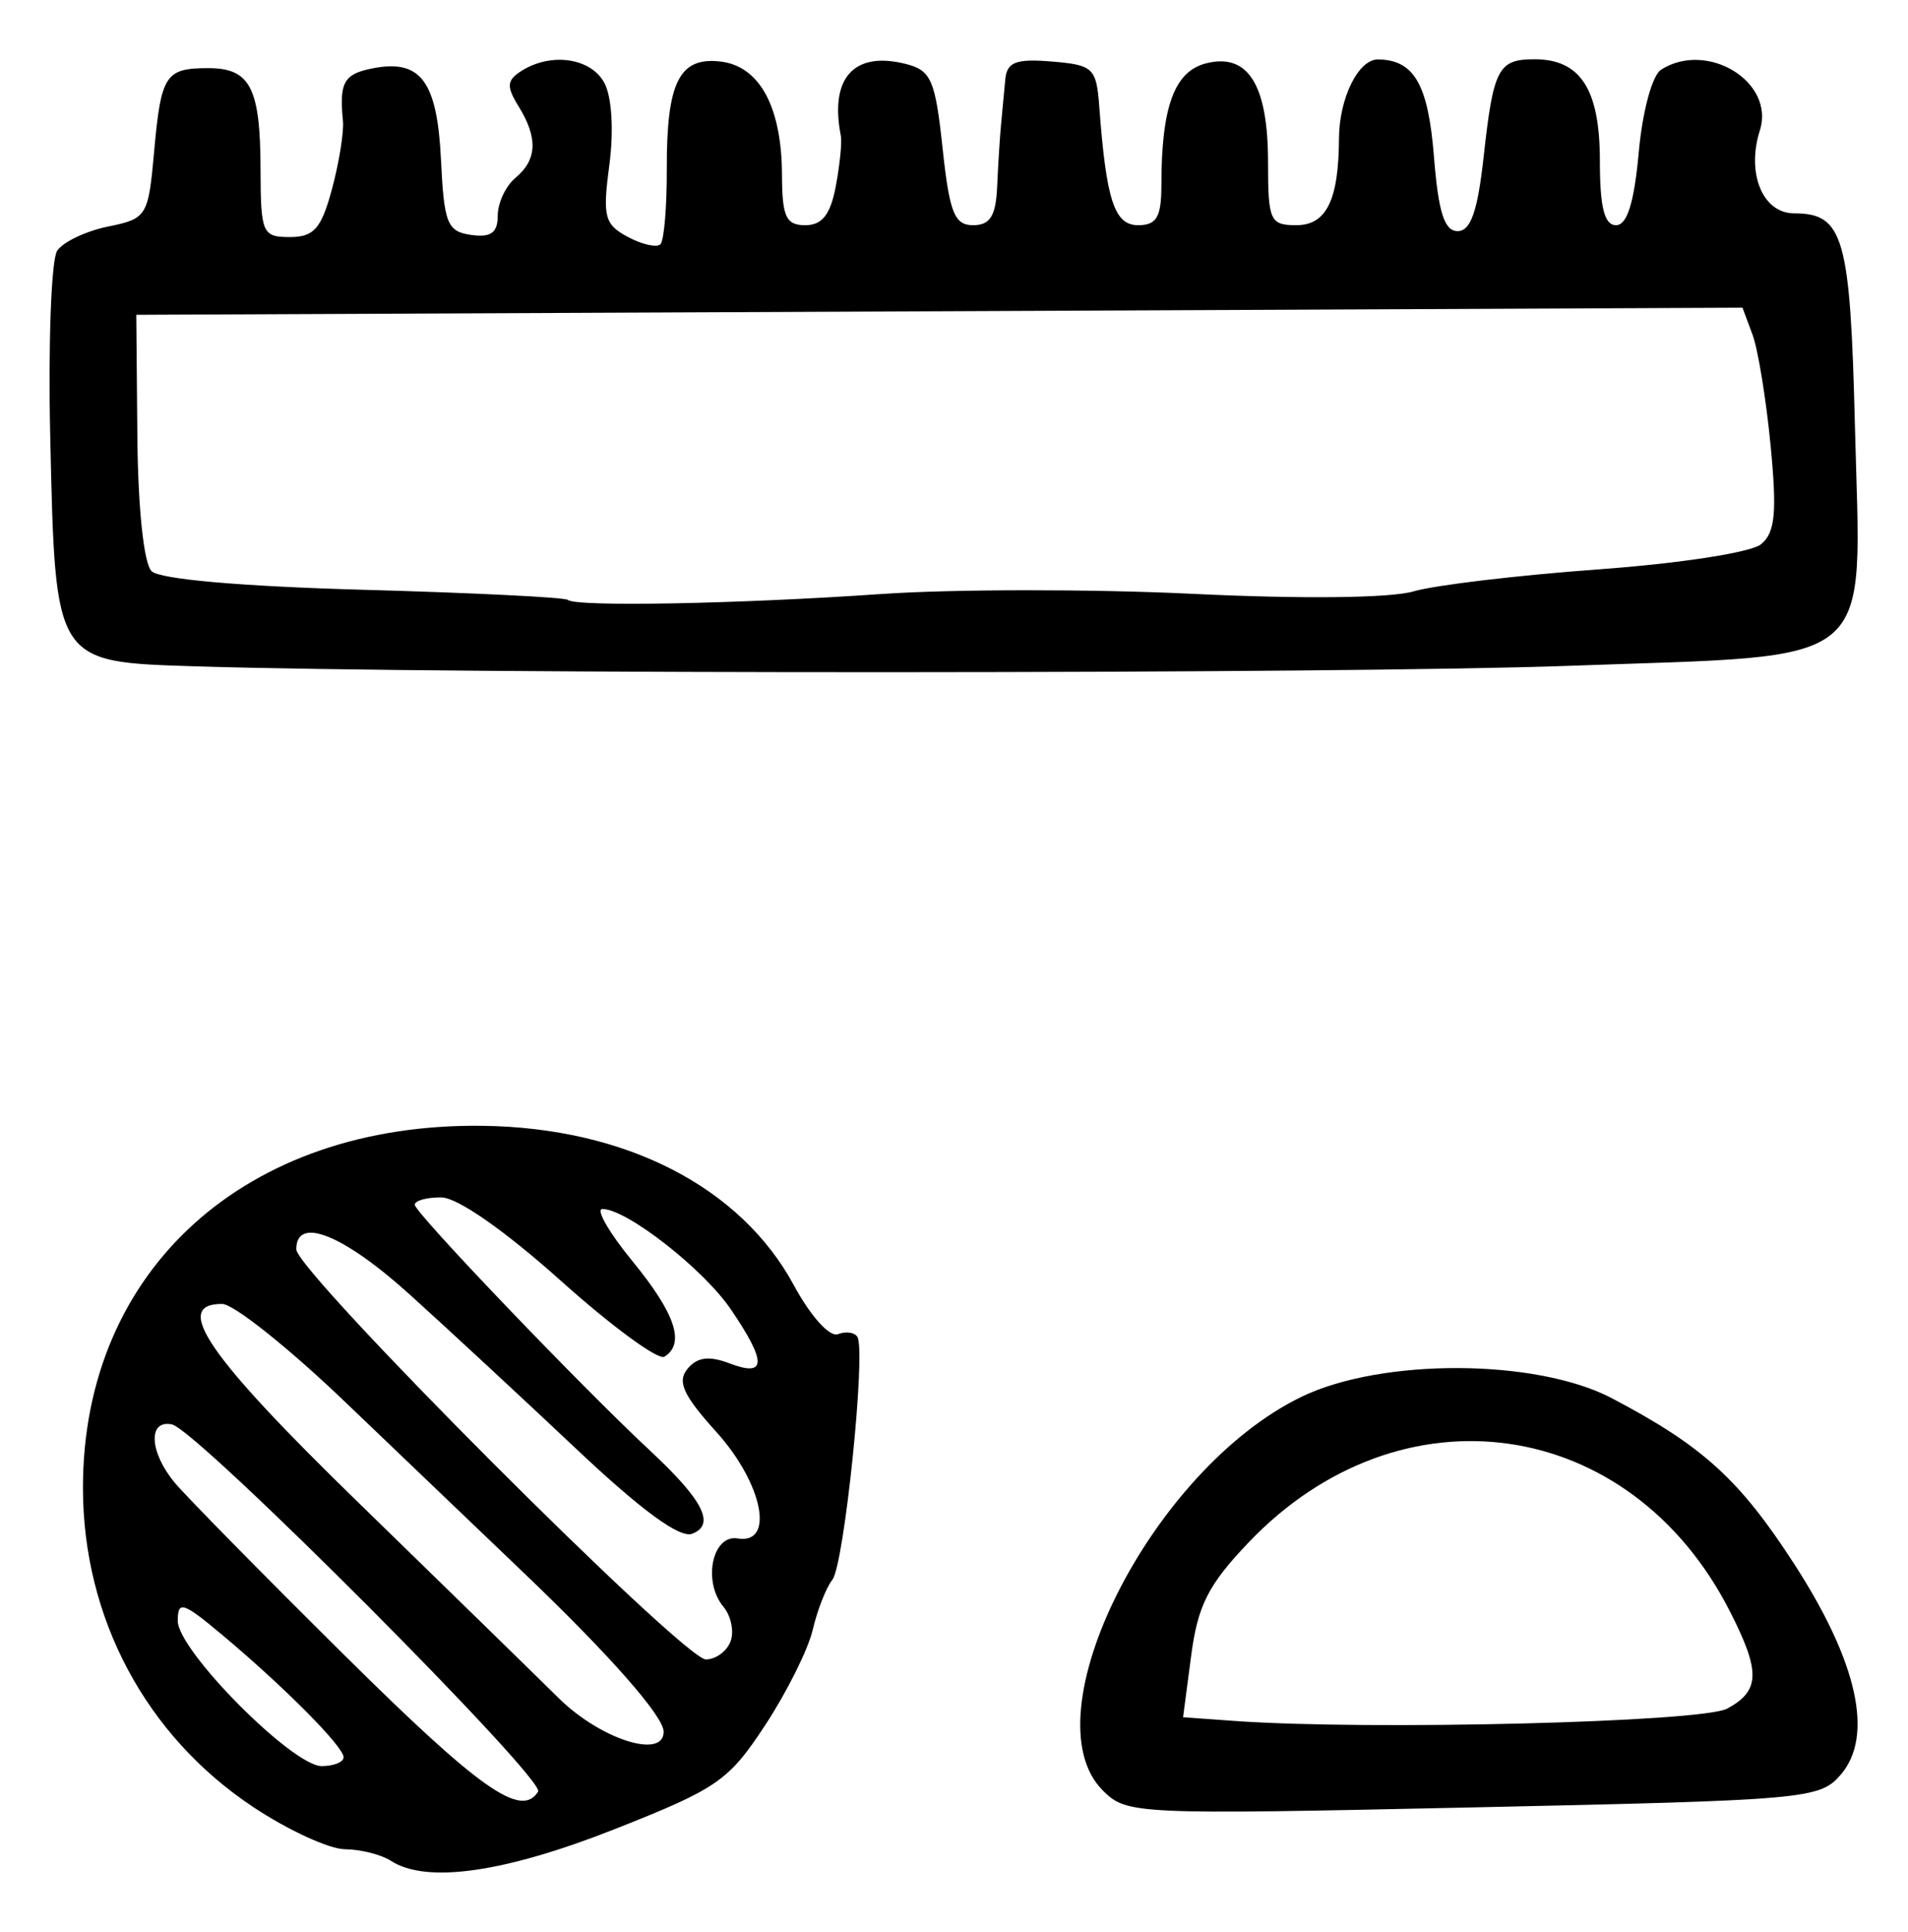 <?xml version="1.0" encoding="UTF-8" standalone="no"?>
<!-- Created with Inkscape (http://www.inkscape.org/) -->

<svg
   version="1.1"
   id="svg105"
   width="214.667"
   height="217.333"
   viewBox="0 0 214.667 217.333"
   xmlns="http://www.w3.org/2000/svg"
   xmlns:svg="http://www.w3.org/2000/svg">
  <defs
     id="defs109" />
  <g
     id="g111">
    <path
       style="fill:#000000;stroke-width:1.333"
       d="m 44,209.333 c -1.1,-0.711 -3.438,-1.302 -5.195,-1.313 -1.757,-0.011 -6.395,-2.144 -10.306,-4.74 C 16.403,195.252 9.333,182 9.333,167.356 c 0,-24.508 18.288,-41.064 44.974,-40.715 16.05,0.21 29.013,6.851 35.01,17.937 1.884,3.482 4.026,5.86 4.957,5.502 0.902,-0.346 1.889,-0.206 2.194,0.312 0.98,1.667 -1.492,25.626 -2.819,27.313 -0.705,0.896 -1.699,3.429 -2.209,5.629 -0.51,2.2 -2.924,7.037 -5.364,10.749 -4.109,6.25 -5.362,7.114 -16.923,11.678 -12.402,4.895 -21.178,6.142 -25.153,3.573 z m 16.542,-7.798 c 0.854,-1.381 -38.355,-40.694 -41.189,-41.3 -2.737,-0.584 -2.56,3.116 0.314,6.561 1.283,1.538 9.833,10.229 19,19.312 15.32,15.18 19.992,18.475 21.875,15.427 z M 38.66,197.667 C 38.652,196.474 31.951,189.725 25,183.908 c -4.433,-3.709 -5,-3.887 -5,-1.57 0,3.321 12.897,16.329 16.19,16.329 1.362,0 2.473,-0.45 2.469,-1 z m 36.007,-2.863 c 0,-1.749 -6.149,-8.725 -15.863,-17.996 -4.691,-4.478 -13.691,-13.086 -20,-19.129 -6.309,-6.043 -12.52,-10.993 -13.804,-11 -5.664,-0.029 -1.663,5.818 15.22,22.244 9.654,9.393 19.83,19.327 22.614,22.077 4.703,4.646 11.833,6.938 11.833,3.804 z m 7.524,-10.154 c 0.426,-1.109 0.061,-2.876 -0.811,-3.927 -2.352,-2.834 -1.23,-8.143 1.62,-7.665 4.212,0.707 2.821,-6.196 -2.417,-11.993 -3.723,-4.121 -4.421,-5.654 -3.23,-7.089 1.097,-1.322 2.418,-1.49 4.75,-0.603 4.14,1.574 4.175,-0.123 0.128,-6.079 C 79.141,142.745 70.509,136 67.78,136 c -0.789,0 0.738,2.651 3.393,5.891 4.816,5.877 5.944,9.261 3.576,10.725 -0.688,0.425 -5.938,-3.426 -11.667,-8.558 -6.268,-5.615 -11.61,-9.343 -13.416,-9.361 -1.65,-0.017 -3,0.355 -3,0.826 0,0.889 18.652,20.379 26.465,27.653 5.997,5.584 7.393,8.337 4.743,9.354 -1.389,0.533 -5.704,-2.625 -13.027,-9.533 -6.023,-5.682 -14.436,-13.48 -18.695,-17.33 -7.529,-6.806 -12.819,-8.925 -12.819,-5.136 0,2.523 43.565,46.136 46.086,46.136 1.099,0 2.346,-0.908 2.772,-2.017 z m 41.888,16.762 c -8.46,-8.46 5.507,-36.133 22.352,-44.287 9.033,-4.373 26.423,-4.296 34.903,0.154 10.226,5.367 14.373,9.133 20.528,18.648 7.138,11.034 8.978,19.34 5.248,23.693 -2.358,2.753 -3.783,2.88 -41.364,3.694 -38.088,0.825 -38.98,0.785 -41.667,-1.902 z m 70.255,-9.214 c 3.706,-2.008 3.76,-4.148 0.278,-10.974 -11.206,-21.966 -37.044,-25.64 -54.149,-7.699 -4.525,4.746 -5.704,7.072 -6.447,12.726 l -0.91,6.918 5.78,0.416 c 15.122,1.087 52.613,0.15 55.447,-1.386 z M 21.959,74.954 C 6.104,74.454 6.233,74.657 5.656,49.333 5.413,38.7 5.764,29.19 6.435,28.2 7.106,27.21 9.683,25.988 12.161,25.484 c 4.368,-0.888 4.526,-1.146 5.18,-8.43 0.775,-8.636 1.262,-9.388 6.089,-9.388 4.719,0 5.859,2.196 5.883,11.333 0.019,7.251 0.198,7.667 3.302,7.667 2.708,0 3.536,-0.945 4.738,-5.407 0.801,-2.974 1.355,-6.424 1.231,-7.667 C 38.152,9.243 38.692,8.306 41.998,7.674 47.345,6.652 49.192,9.156 49.616,18 c 0.343,7.143 0.705,8.046 3.384,8.426 2.23,0.317 3,-0.24 3,-2.17 0,-1.428 0.9,-3.343 2,-4.256 2.437,-2.023 2.54,-4.499 0.333,-8.059 -1.374,-2.217 -1.315,-2.913 0.333,-3.961 3.334,-2.121 7.822,-1.47 9.333,1.352 0.838,1.566 1.069,5.361 0.559,9.204 -0.775,5.84 -0.554,6.706 2.068,8.11 1.614,0.864 3.27,1.237 3.678,0.828 0.409,-0.409 0.731,-4.207 0.717,-8.441 -0.033,-9.779 1.399,-12.652 6.037,-12.112 4.403,0.513 6.895,5.102 6.922,12.747 0.016,4.727 0.452,5.667 2.626,5.667 1.891,0 2.832,-1.203 3.428,-4.382 0.452,-2.41 0.708,-4.96 0.569,-5.667 -1.281,-6.512 1.464,-9.56 7.293,-8.097 2.862,0.718 3.328,1.781 4.152,9.477 0.779,7.272 1.333,8.668 3.44,8.668 1.906,0 2.557,-1.045 2.7,-4.333 0.104,-2.383 0.301,-5.533 0.439,-7 0.137,-1.467 0.352,-3.753 0.478,-5.08 0.184,-1.943 1.202,-2.333 5.228,-2 4.668,0.386 5.023,0.723 5.346,5.08 0.783,10.546 1.699,13.333 4.381,13.333 2.071,0 2.606,-0.924 2.606,-4.5 0,-8.829 1.467,-12.816 5.044,-13.714 4.708,-1.182 6.956,2.416 6.956,11.135 0,6.569 0.229,7.078 3.178,7.078 3.387,0 4.77,-2.808 4.804,-9.754 0.022,-4.545 2.186,-8.92 4.398,-8.892 4.06,0.051 5.638,2.795 6.286,10.93 C 161.831,23.883 162.505,26 164,26 c 1.466,0 2.245,-2.223 2.919,-8.329 1.1,-9.976 1.636,-11.004 5.731,-11.004 5.177,0 7.35,3.379 7.35,11.429 0,5.217 0.507,7.238 1.815,7.238 1.253,0 2.045,-2.533 2.557,-8.187 0.42,-4.634 1.513,-8.676 2.519,-9.313 5.209,-3.302 12.837,1.391 11.109,6.834 C 196.463,19.511 198.321,24 201.862,24 c 5.553,0 6.314,2.662 6.832,23.872 0.678,27.785 3.116,25.739 -32.196,27.027 -25.443,0.928 -125.709,0.964 -154.54,0.055 z m 77.23,-8.134 c 7.987,-0.556 23.753,-0.565 35.035,-0.019 12.261,0.593 22.242,0.482 24.811,-0.277 2.364,-0.698 11.685,-1.809 20.713,-2.468 9.284,-0.677 17.274,-1.911 18.393,-2.84 1.579,-1.31 1.795,-3.551 1.068,-11.096 -0.501,-5.2 -1.417,-10.816 -2.037,-12.481 l -1.127,-3.028 -90.356,0.401 -90.356,0.401 0.12,13.679 c 0.071,8.074 0.725,14.285 1.598,15.157 0.911,0.911 10.076,1.715 23.88,2.096 12.321,0.34 22.652,0.851 22.958,1.135 0.861,0.801 19.23,0.456 35.3,-0.663 z"
       id="path1405" />
  </g>
</svg>
